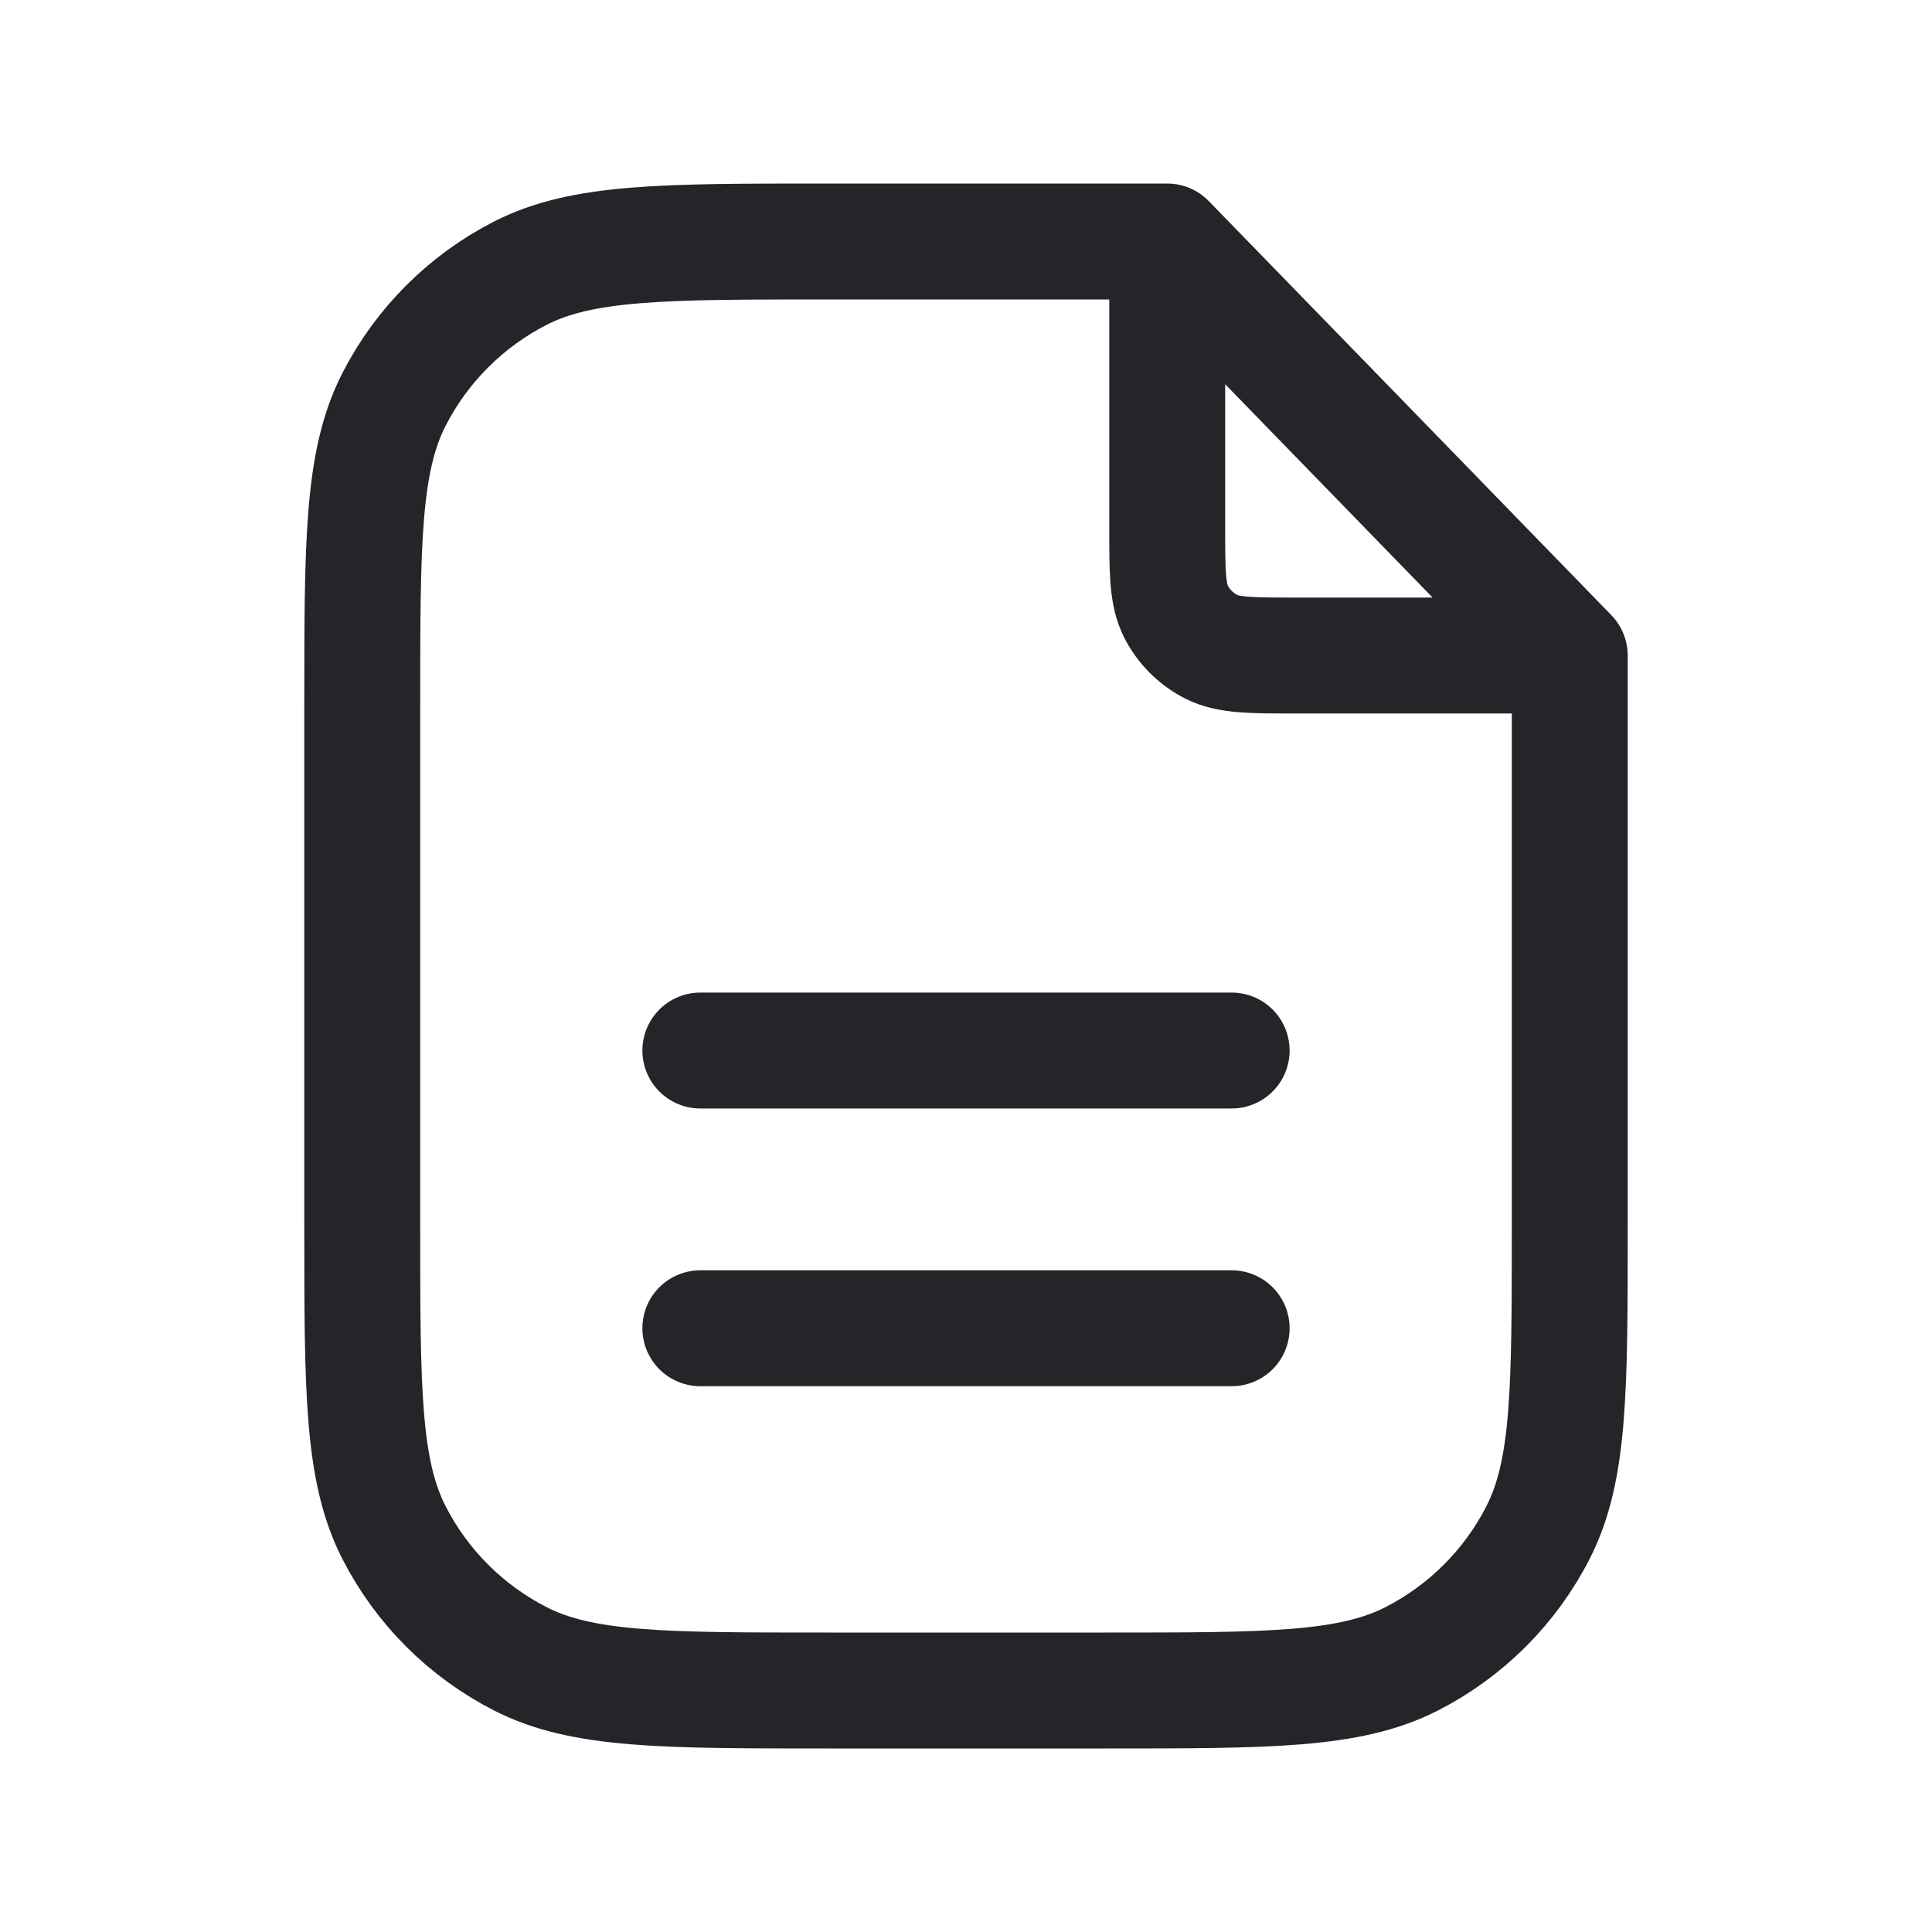 <svg width="20" height="20" viewBox="0 0 20 20" fill="none" xmlns="http://www.w3.org/2000/svg">
<path d="M12.083 2.5L8.55 2.5C6.87 2.5 6.03 2.5 5.388 2.827C4.824 3.115 4.365 3.574 4.077 4.138C3.75 4.78 3.75 5.62 3.75 7.3C3.75 9.281 3.75 10.719 3.75 12.7C3.75 14.38 3.75 15.22 4.077 15.862C4.365 16.427 4.824 16.885 5.388 17.173C6.03 17.5 6.87 17.5 8.55 17.5H11.45C13.13 17.5 13.97 17.5 14.612 17.173C15.176 16.885 15.635 16.427 15.923 15.862C16.25 15.22 16.25 14.38 16.25 12.7L16.25 6.786M12.083 2.5L12.083 5.452C12.083 5.919 12.083 6.152 12.174 6.331C12.254 6.488 12.382 6.615 12.538 6.695C12.717 6.786 12.95 6.786 13.417 6.786L16.25 6.786M12.083 2.5L14.167 4.643L16.25 6.786" stroke="#232529" stroke-width="1.2" stroke-linecap="round" stroke-linejoin="round"/>
<path d="M7.25 10.875H12.75" stroke="#232529" stroke-width="1.2" stroke-linecap="round" stroke-linejoin="round"/>
<path d="M7.25 13.75H12.75" stroke="#232529" stroke-width="1.2" stroke-linecap="round" stroke-linejoin="round"/>
</svg>
